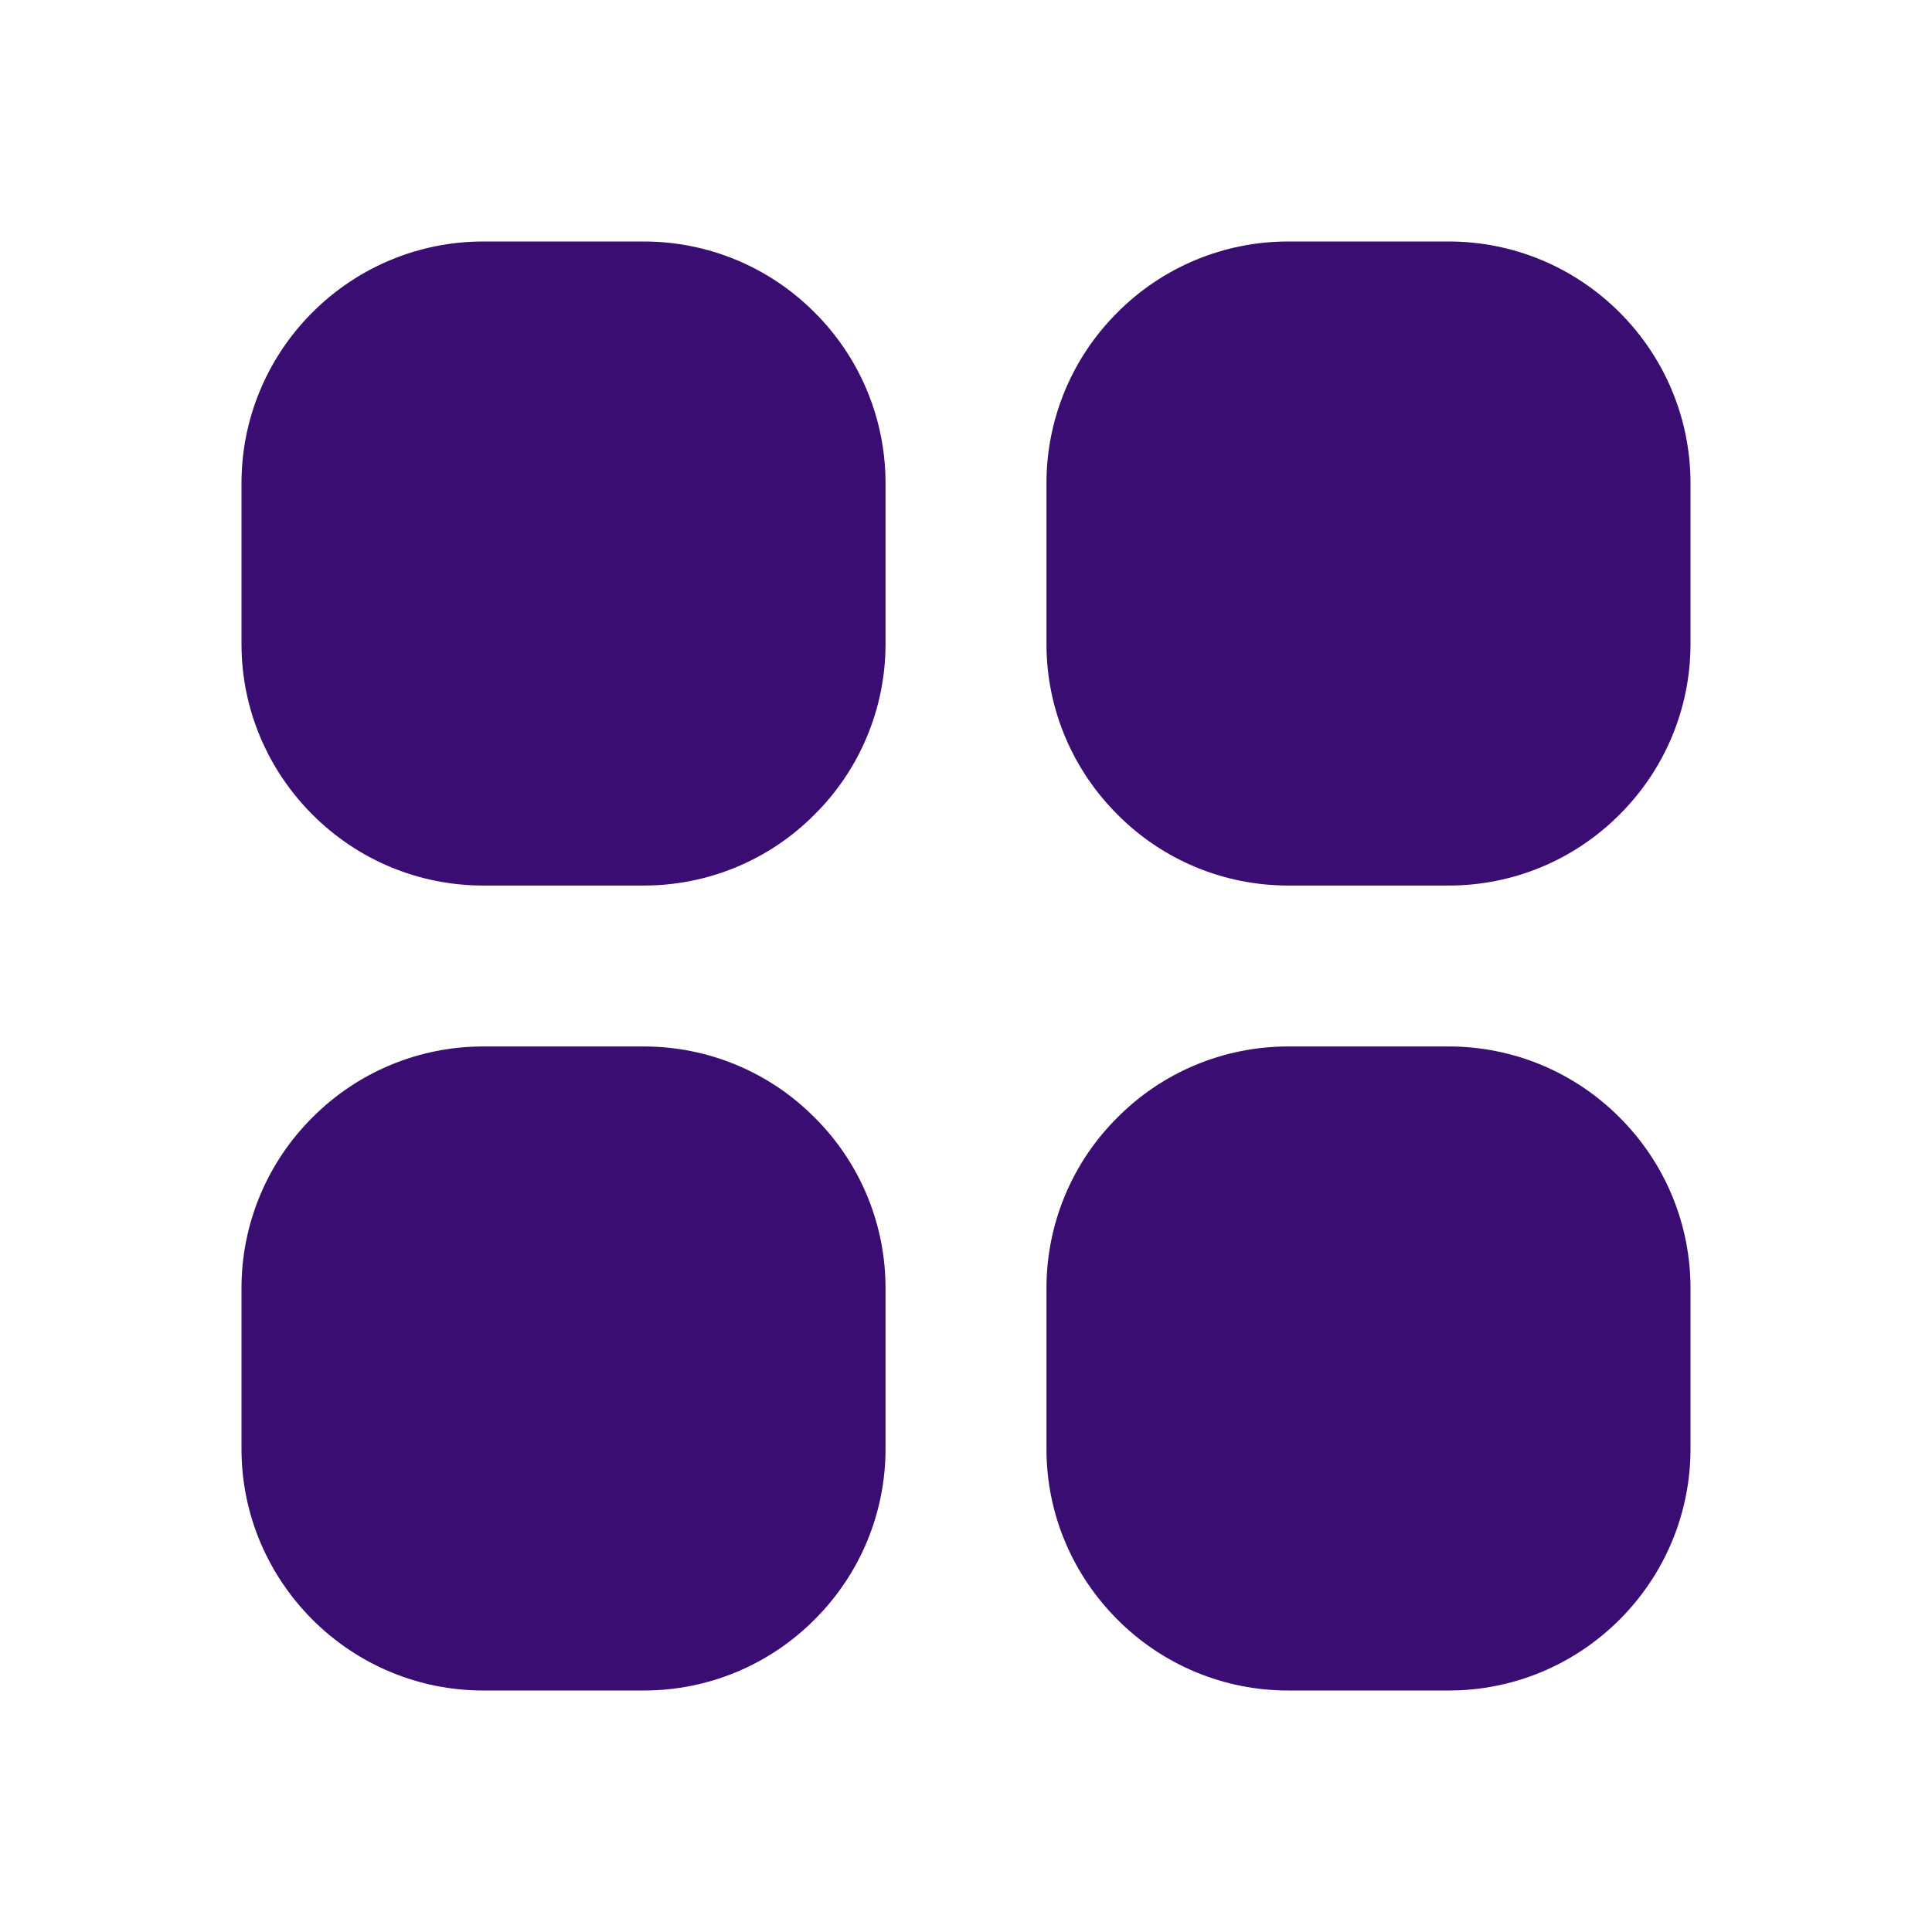 <svg width="20" height="20" viewBox="0 0 20 20" fill="none" xmlns="http://www.w3.org/2000/svg">
<path d="M6.667 2.5H5C4.672 2.5 4.347 2.565 4.044 2.691C3.741 2.817 3.466 3.002 3.234 3.234C3.002 3.466 2.817 3.741 2.691 4.044C2.565 4.347 2.5 4.672 2.5 5V6.667C2.5 7.354 2.781 7.979 3.234 8.432C3.466 8.665 3.741 8.85 4.044 8.976C4.347 9.102 4.672 9.167 5 9.167H6.667C6.995 9.167 7.32 9.102 7.623 8.976C7.926 8.85 8.201 8.665 8.432 8.432C8.665 8.201 8.85 7.926 8.976 7.623C9.102 7.32 9.167 6.995 9.167 6.667V5C9.167 4.672 9.102 4.347 8.976 4.044C8.85 3.741 8.665 3.466 8.432 3.234C8.201 3.002 7.926 2.817 7.623 2.691C7.32 2.565 6.995 2.5 6.667 2.5ZM15 2.5H13.333C13.005 2.5 12.68 2.565 12.377 2.691C12.074 2.817 11.799 3.002 11.568 3.234C11.335 3.466 11.15 3.741 11.024 4.044C10.898 4.347 10.833 4.672 10.833 5V6.667C10.833 7.354 11.114 7.979 11.568 8.432C11.799 8.665 12.074 8.85 12.377 8.976C12.68 9.102 13.005 9.167 13.333 9.167H15C15.328 9.167 15.653 9.102 15.956 8.976C16.259 8.85 16.534 8.665 16.766 8.432C16.998 8.201 17.183 7.926 17.309 7.623C17.435 7.32 17.5 6.995 17.5 6.667V5C17.5 4.672 17.435 4.347 17.309 4.044C17.183 3.741 16.998 3.466 16.766 3.234C16.534 3.002 16.259 2.817 15.956 2.691C15.653 2.565 15.328 2.5 15 2.5ZM6.667 10.833H5C4.672 10.833 4.347 10.898 4.044 11.024C3.741 11.15 3.466 11.335 3.234 11.568C3.002 11.799 2.817 12.074 2.691 12.377C2.565 12.68 2.5 13.005 2.5 13.333V15C2.5 15.688 2.781 16.312 3.234 16.766C3.466 16.998 3.741 17.183 4.044 17.309C4.347 17.435 4.672 17.5 5 17.5H6.667C6.995 17.5 7.32 17.435 7.623 17.309C7.926 17.183 8.201 16.998 8.432 16.766C8.665 16.534 8.85 16.259 8.976 15.956C9.102 15.653 9.167 15.328 9.167 15V13.333C9.167 13.005 9.102 12.68 8.976 12.377C8.85 12.074 8.665 11.799 8.432 11.568C8.201 11.335 7.926 11.15 7.623 11.024C7.32 10.898 6.995 10.833 6.667 10.833ZM15 10.833H13.333C13.005 10.833 12.68 10.898 12.377 11.024C12.074 11.15 11.799 11.335 11.568 11.568C11.335 11.799 11.15 12.074 11.024 12.377C10.898 12.68 10.833 13.005 10.833 13.333V15C10.833 15.688 11.114 16.312 11.568 16.766C11.799 16.998 12.074 17.183 12.377 17.309C12.68 17.435 13.005 17.5 13.333 17.5H15C15.328 17.5 15.653 17.435 15.956 17.309C16.259 17.183 16.534 16.998 16.766 16.766C16.998 16.534 17.183 16.259 17.309 15.956C17.435 15.653 17.5 15.328 17.5 15V13.333C17.5 13.005 17.435 12.68 17.309 12.377C17.183 12.074 16.998 11.799 16.766 11.568C16.534 11.335 16.259 11.15 15.956 11.024C15.653 10.898 15.328 10.833 15 10.833Z" fill="#390D72"/>
</svg>
